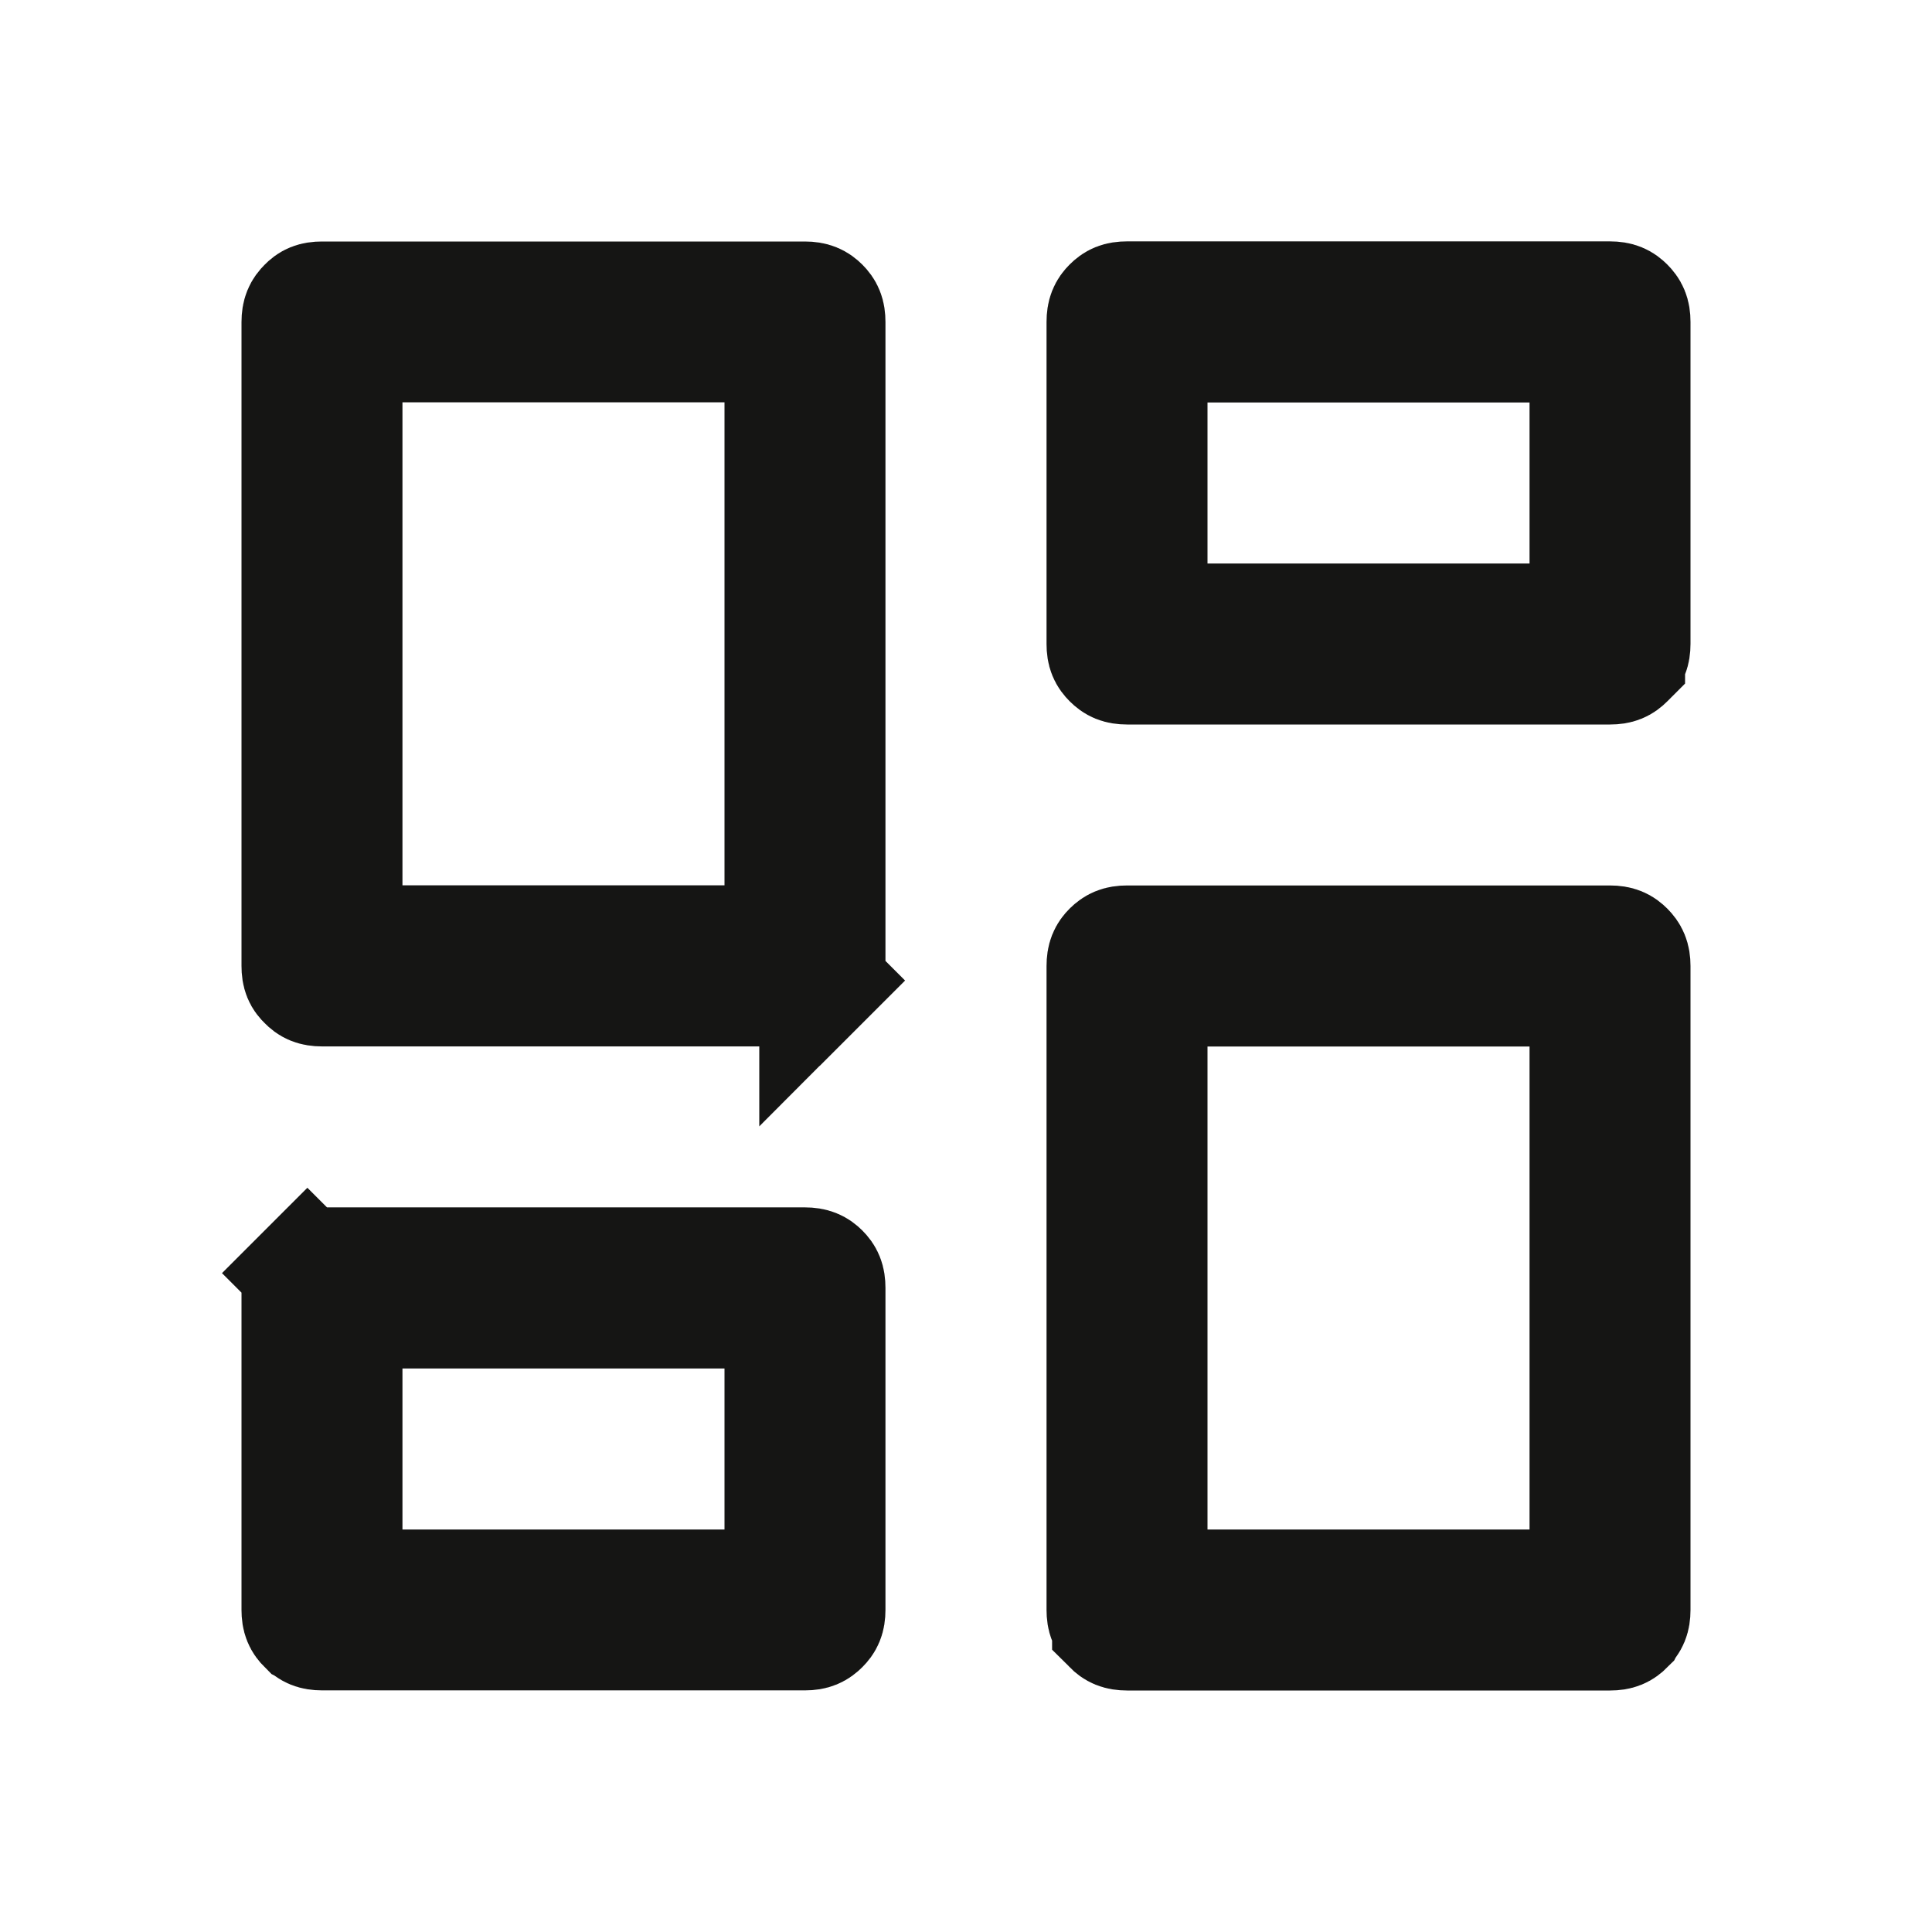 <svg width="16" height="16" fill="none" xmlns="http://www.w3.org/2000/svg"><g id="dashboaard"><path id="Vector" d="m13.455 5.454-.001.001c-.03.03-.058.045-.12.045h-4c-.063 0-.092-.016-.121-.045l-.001-.001c-.03-.03-.045-.058-.045-.12V2.666c0-.063.015-.092.045-.122s.058-.045.121-.045h4c.064 0 .092.016.121.045.03.03.046.059.046.122v2.666c0 .063-.016.092-.045.12ZM6.788 8.12l.354.354-.354-.354c-.03.03-.059.046-.121.046h-4c-.063 0-.092-.016-.12-.045l-.002-.002C2.515 8.091 2.5 8.063 2.5 8V2.667c0-.063.016-.092.046-.122.029-.03.057-.045.12-.045h4c.063 0 .093.016.122.045.03.03.045.059.045.122V8c0 .063-.016.092-.045.121Zm-4.242 2.424-.354-.354.354.354c.029-.03.057-.045.12-.045h4c.063 0 .093.016.122.045.03.03.045.059.045.122v2.666c0 .064-.016.092-.045.121-.03.03-.059.046-.121.046h-4c-.063 0-.092-.016-.12-.045l-.002-.001c-.03-.03-.045-.058-.045-.12v-2.667c0-.063.016-.092.046-.122Zm6.667 2.91-.001-.001c-.03-.03-.045-.058-.045-.12V8c0-.063.015-.092.045-.122.03-.029.058-.045.121-.045h4c.064 0 .092.016.121.045.03.03.046.06.046.122v5.333c0 .063-.016.092-.045.12l-.001.002c-.03.03-.058.045-.12.045h-4c-.063 0-.092-.016-.121-.045Zm-6.38-6.122v.5H6.5v-5H2.833v4.5ZM9.5 12.667v.5h3.667v-5H9.5v4.5Zm0-8v.5h3.667V2.833H9.5v1.834Zm-6.667 8v.5H6.5v-2.334H2.833v1.834Z" fill="#000" stroke="#151514"/></g></svg>